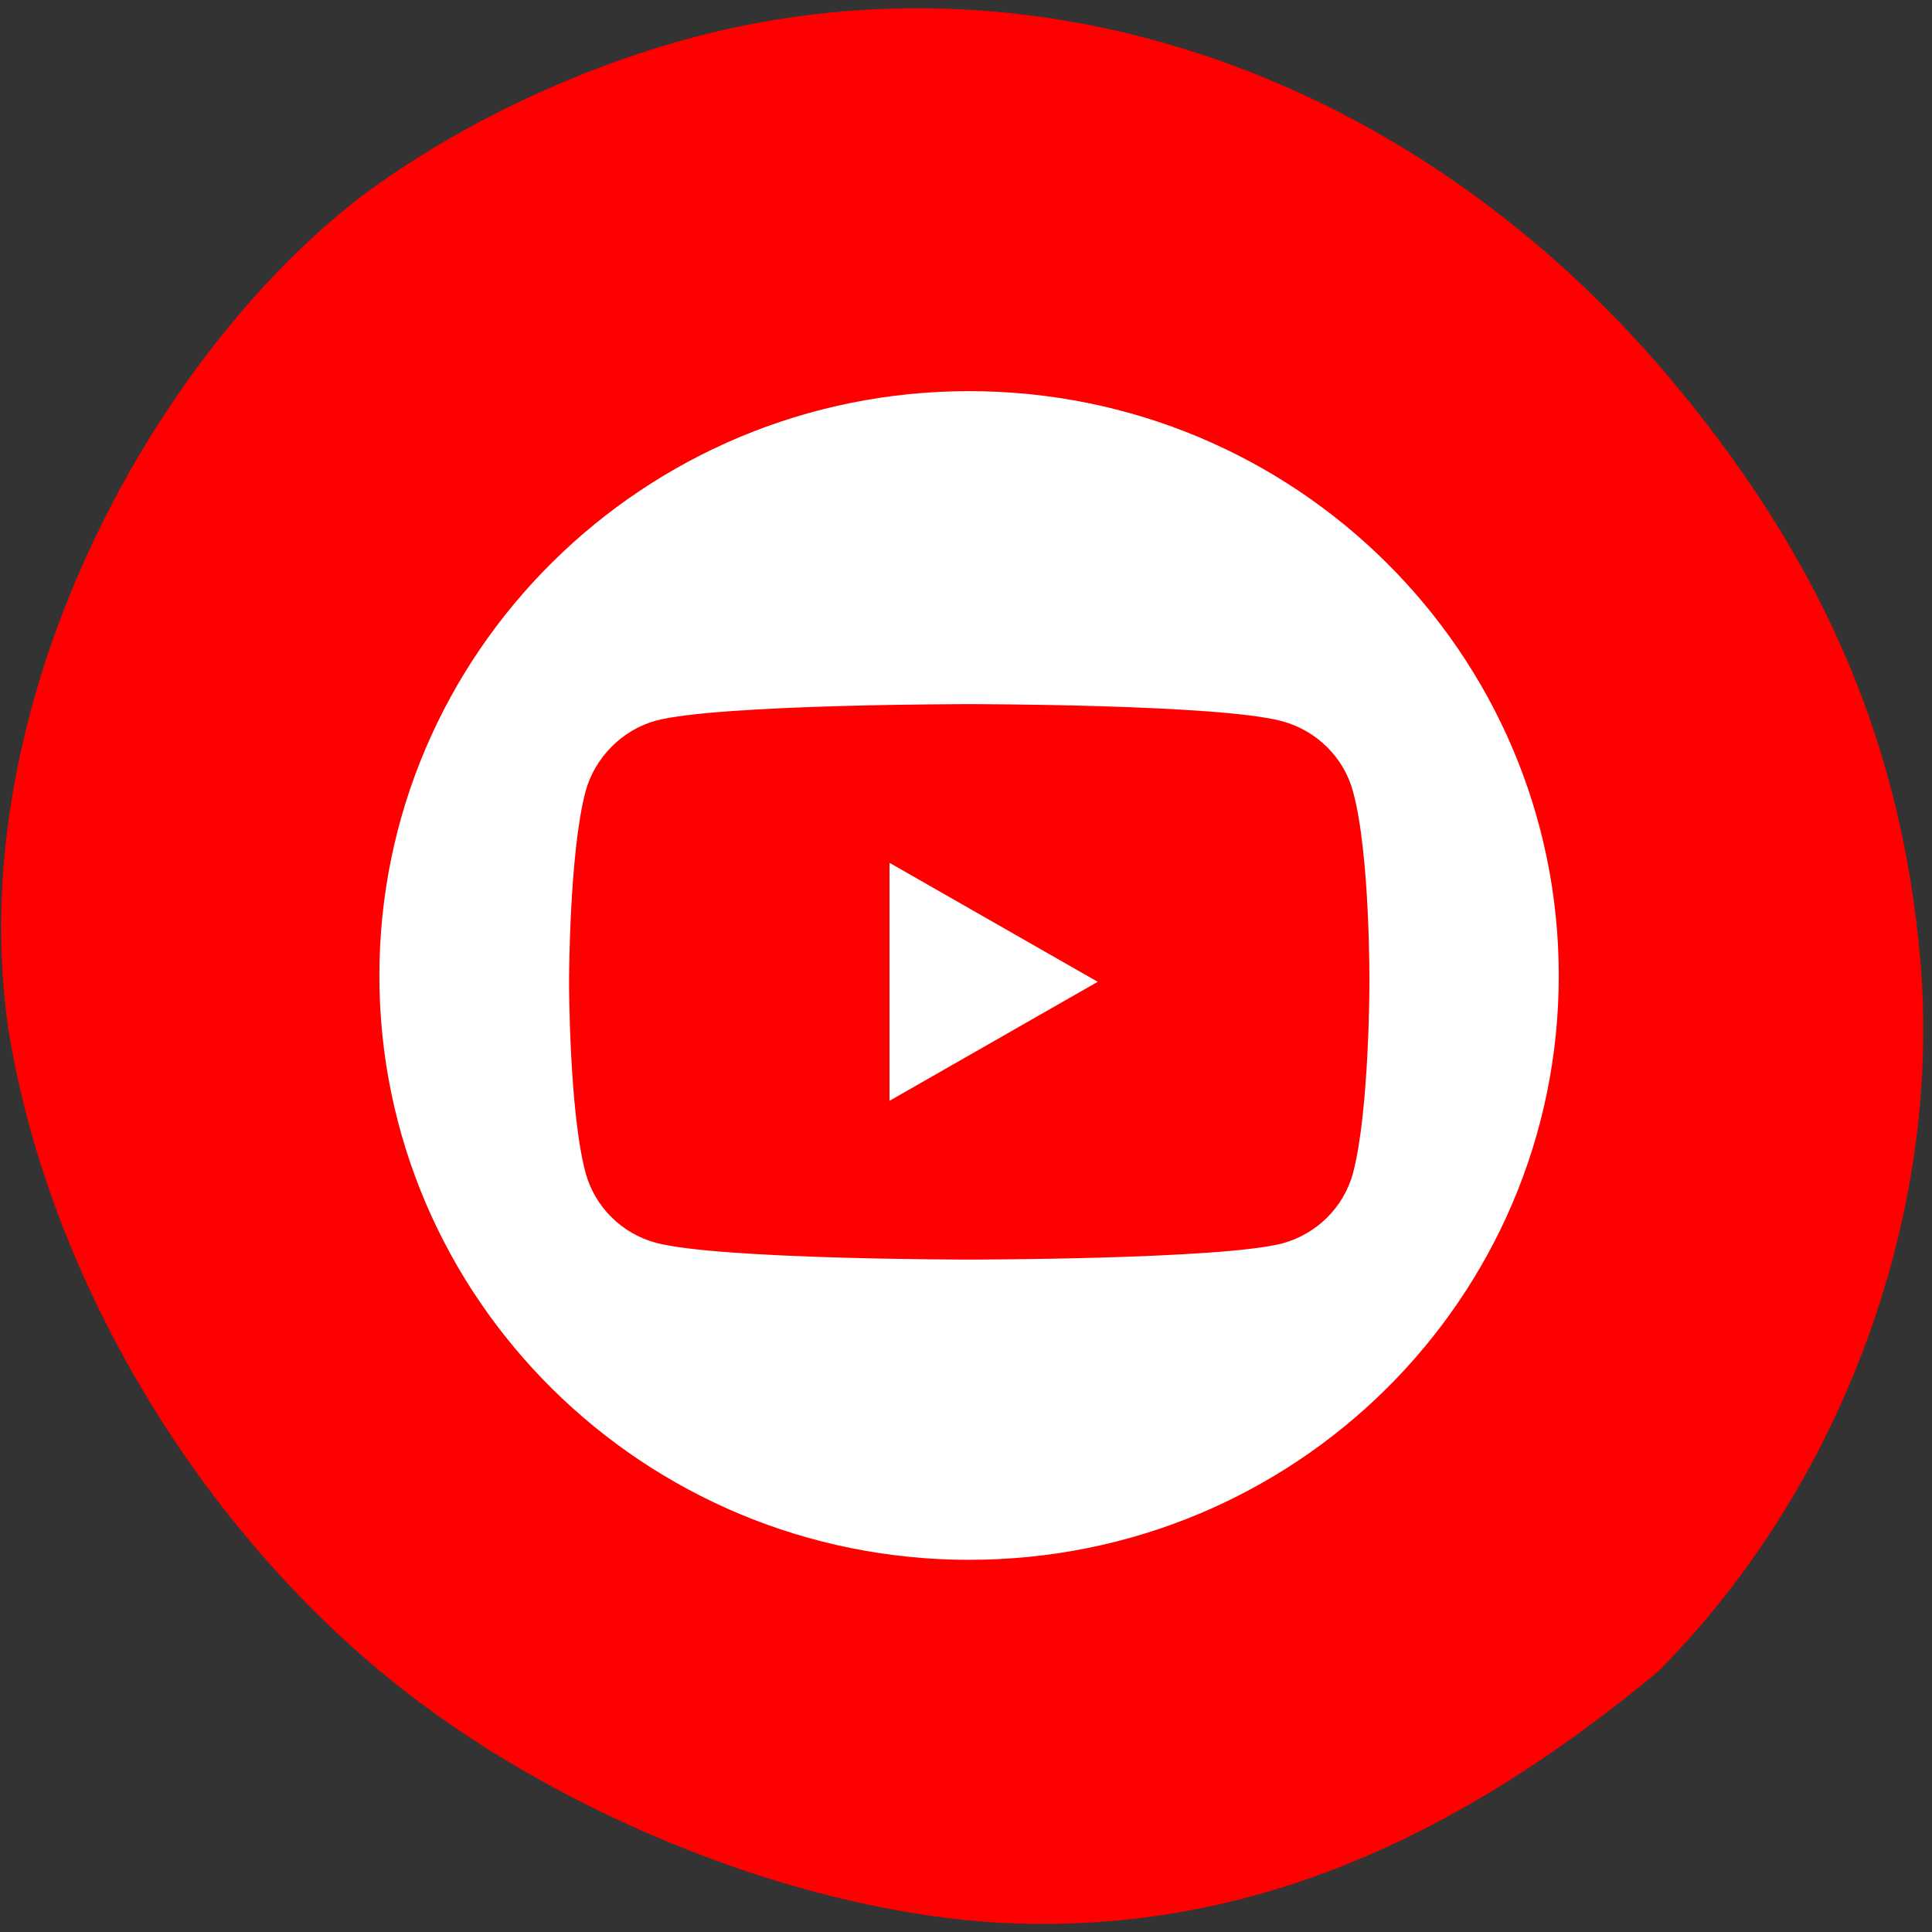 <svg xmlns="http://www.w3.org/2000/svg" viewBox="0 0 22 22"><rect x="0" y="0" width="22" height="22" fill="#333333" stroke="none"/><path d="m 11.207 21.883 c -2.266 -0.176 -4.922 -1.262 -6.773 -2.766 c -2.25 -1.832 -3.898 -4.641 -4.34 -7.406 c -0.527 -3.656 1.598 -7.59 3.992 -9.453 c 1.207 -0.91 2.801 -1.633 4.297 -1.949 c 3.895 -0.82 7.953 0.738 10.738 4.125 c 1.668 2.027 2.535 4.074 2.746 6.496 c 0.25 2.902 -0.898 6.01 -2.992 8.109 c -2.383 1.977 -4.836 3.047 -7.668 2.844" fill="#f00"/><path d="m 17.75 11.11 c 0 3.676 -3 6.652 -6.715 6.652 c -3.707 0 -6.715 -2.977 -6.715 -6.652 c 0 -3.676 3.01 -6.656 6.715 -6.656 c 3.711 0 6.715 2.98 6.715 6.656" fill="#fff"/><path d="m 15.406 9.01 c -0.105 -0.387 -0.414 -0.691 -0.805 -0.797 c -0.711 -0.195 -3.566 -0.195 -3.566 -0.195 c 0 0 -2.852 0 -3.566 0.188 c -0.383 0.105 -0.695 0.418 -0.801 0.805 c -0.188 0.707 -0.188 2.172 -0.188 2.172 c 0 0 0 1.473 0.188 2.172 c 0.105 0.387 0.41 0.691 0.801 0.797 c 0.723 0.191 3.566 0.191 3.566 0.191 c 0 0 2.855 0 3.566 -0.184 c 0.391 -0.105 0.699 -0.41 0.805 -0.797 c 0.188 -0.707 0.188 -2.172 0.188 -2.172 c 0 0 0.008 -1.473 -0.188 -2.18" fill="#f00"/><path d="m 10.129 12.535 l 2.371 -1.355 l -2.371 -1.355" fill="#fff"/></svg>